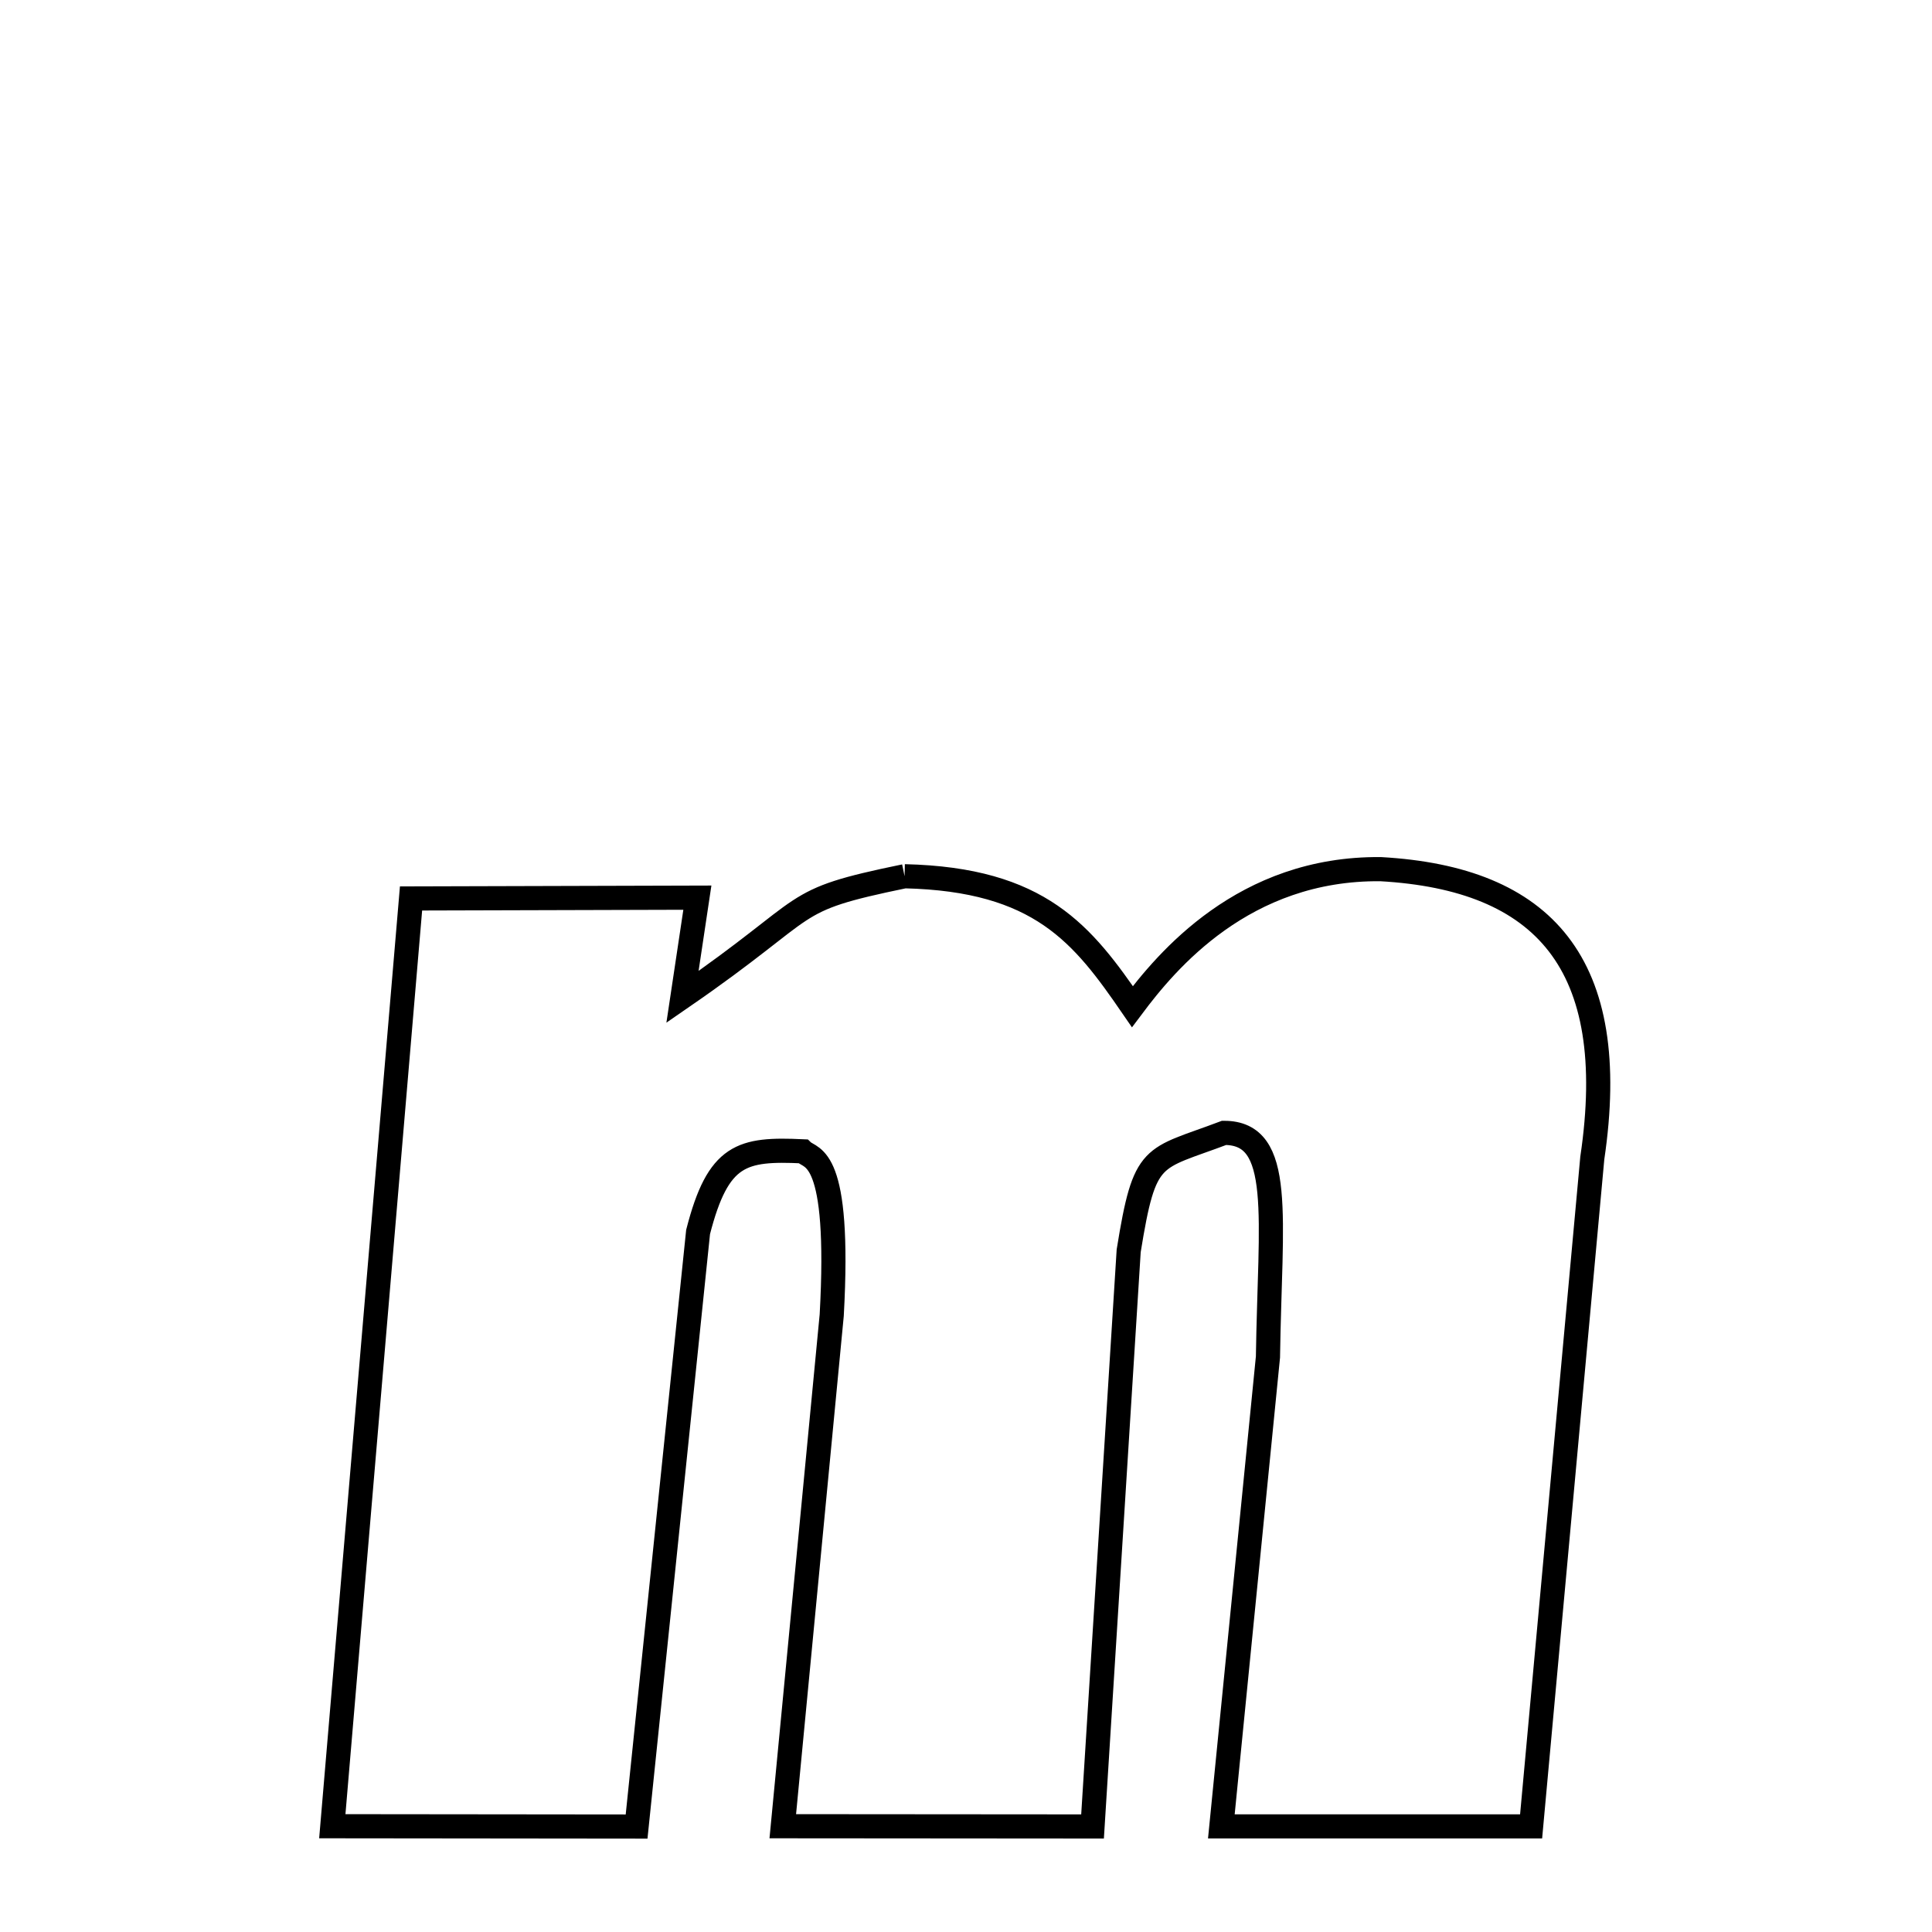 <svg xmlns="http://www.w3.org/2000/svg" xmlns:xlink="http://www.w3.org/1999/xlink" width="50px" height="50px" style="-ms-transform: rotate(360deg); -webkit-transform: rotate(360deg); transform: rotate(360deg);" preserveAspectRatio="xMidYMid meet" viewBox="0 0 24 24"><path d="M 11.237 10.885 C 12.922 10.924 13.45 11.607 14.067 12.505 C 14.489 11.942 15.449 10.78 17.152 10.797 C 19.174 10.912 20.139 11.966 19.78 14.386 L 19.02 22.688 L 15.172 22.688 L 15.751 16.857 C 15.777 15.103 15.954 14.072 15.206 14.073 C 14.304 14.414 14.222 14.292 14.021 15.538 L 13.572 22.689 L 9.724 22.686 L 10.332 16.337 C 10.444 14.317 10.077 14.402 9.973 14.302 C 9.215 14.267 8.921 14.332 8.672 15.304 L 7.908 22.69 L 4.128 22.686 L 5.106 11.161 L 8.663 11.151 L 8.478 12.384 C 10.175 11.214 9.73 11.196 11.237 10.885 " fill="none" stroke="black" stroke-width="0.3"></path></svg>
